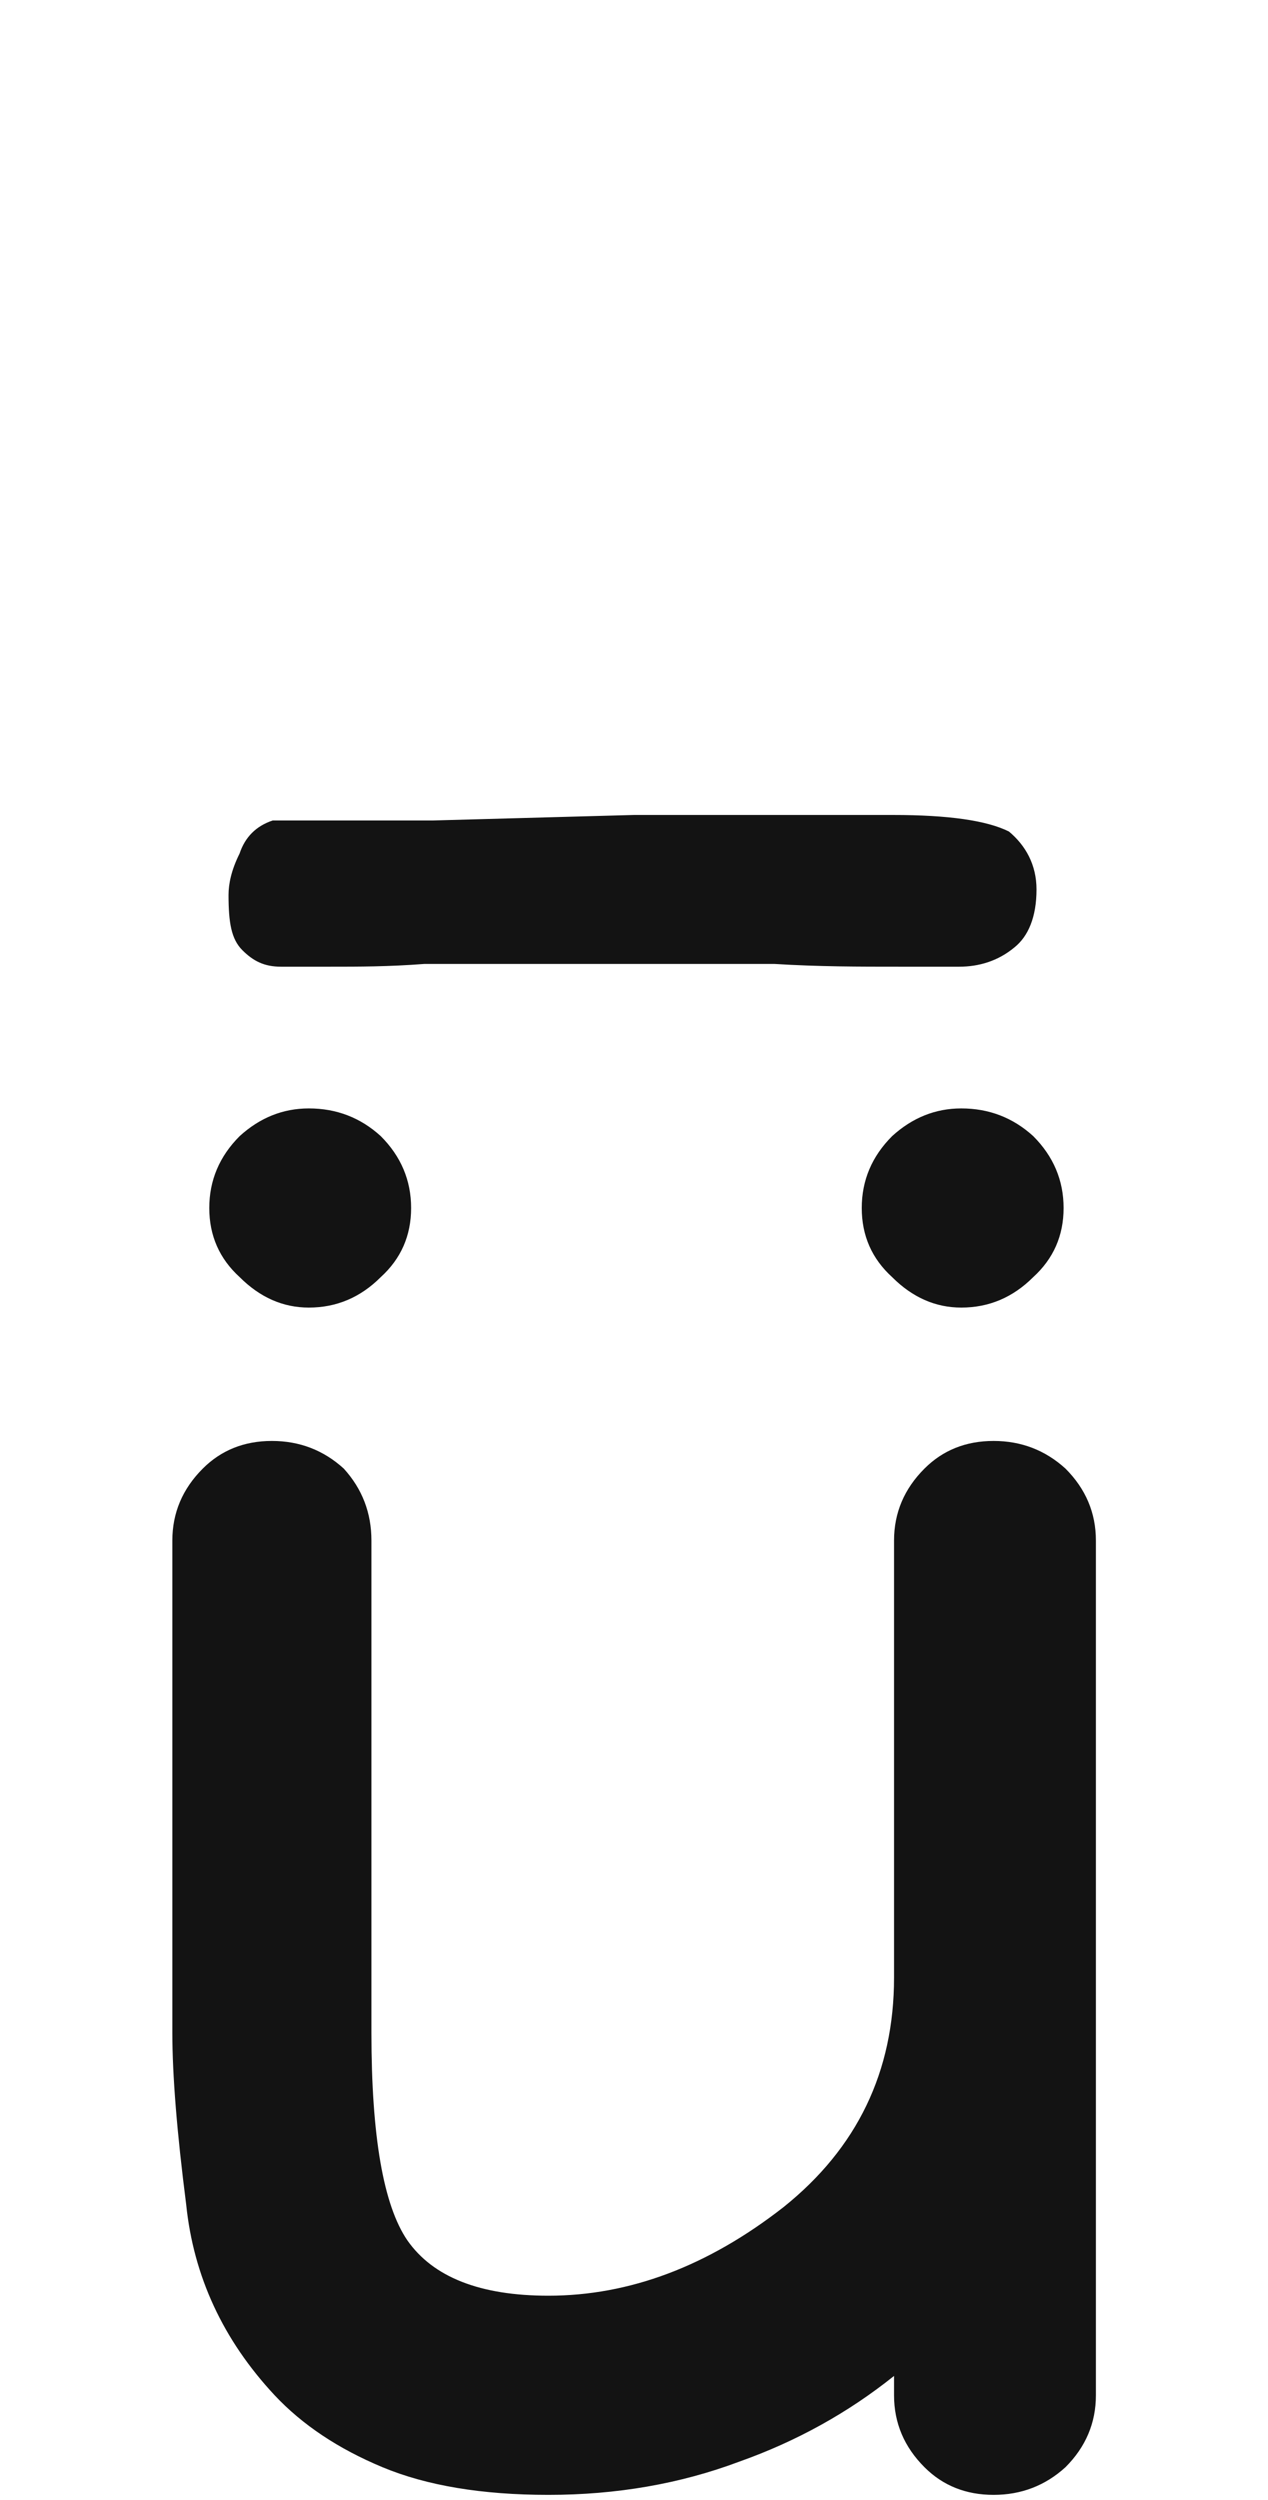 <svg xmlns="http://www.w3.org/2000/svg" width="103" height="203" viewBox="0 0 103 203"><path fill="#131313" d="M3063.709,117 C3065.955,117 3067.902,117.749 3069.549,119.246 C3071.196,120.893 3072.02,122.84 3072.02,125.086 C3072.02,129.428 3072.02,135.942 3072.02,144.627 C3072.02,148.221 3072.02,153.536 3072.02,160.574 C3072.02,168.061 3072.02,179.367 3072.02,194.49 C3072.02,196.736 3071.196,198.683 3069.549,200.33 C3067.902,201.827 3065.955,202.576 3063.709,202.576 C3061.463,202.576 3059.591,201.827 3058.094,200.33 C3056.447,198.683 3055.623,196.736 3055.623,194.49 C3055.623,194.191 3055.623,193.667 3055.623,192.918 C3051.88,195.913 3047.687,198.234 3043.045,199.881 C3038.253,201.678 3033.087,202.576 3027.547,202.576 C3022.156,202.576 3017.664,201.827 3014.07,200.33 C3010.477,198.833 3007.557,196.886 3005.311,194.49 C3001.118,189.998 2998.722,184.832 2998.123,178.992 C2997.374,173.152 2997,168.51 2997,165.066 C2997,156.232 2997,142.905 2997,125.086 C2997,122.84 2997.824,120.893 2999.471,119.246 C3000.968,117.749 3002.84,117 3005.086,117 C3007.332,117 3009.279,117.749 3010.926,119.246 C3012.423,120.893 3013.172,122.84 3013.172,125.086 C3013.172,133.921 3013.172,147.247 3013.172,165.066 C3013.172,173.452 3014.145,179.067 3016.092,181.912 C3018.188,184.907 3022.007,186.404 3027.547,186.404 C3034.135,186.404 3040.499,184.008 3046.639,179.217 C3052.628,174.425 3055.623,168.211 3055.623,160.574 C3055.623,156.98 3055.623,151.665 3055.623,144.627 C3055.623,140.285 3055.623,133.771 3055.623,125.086 C3055.623,122.84 3056.447,120.893 3058.094,119.246 C3059.591,117.749 3061.463,117 3063.709,117 Z M3008.086,106.172 C3005.99,106.172 3004.118,105.348 3002.471,103.701 C3000.824,102.204 3000,100.332 3000,98.086 C3000,95.84 3000.824,93.893 3002.471,92.246 C3004.118,90.749 3005.99,90 3008.086,90 C3010.332,90 3012.279,90.749 3013.926,92.246 C3015.573,93.893 3016.396,95.84 3016.396,98.086 C3016.396,100.332 3015.573,102.204 3013.926,103.701 C3012.279,105.348 3010.332,106.172 3008.086,106.172 Z M3061.086,106.172 C3058.99,106.172 3057.118,105.348 3055.471,103.701 C3053.824,102.204 3053,100.332 3053,98.086 C3053,95.84 3053.824,93.893 3055.471,92.246 C3057.118,90.749 3058.99,90 3061.086,90 C3063.332,90 3065.279,90.749 3066.926,92.246 C3068.573,93.893 3069.396,95.84 3069.396,98.086 C3069.396,100.332 3068.573,102.204 3066.926,103.701 C3065.279,105.348 3063.332,106.172 3061.086,106.172 Z M3067.196,72.221 C3067.196,70.205 3066.3,68.637 3064.956,67.517 C3063.164,66.621 3060.028,66.173 3055.548,66.173 L3034.492,66.173 L3018.14,66.621 L3005.148,66.621 C3003.804,67.069 3002.908,67.965 3002.46,69.309 C3001.788,70.653 3001.564,71.773 3001.564,72.669 C3001.564,74.909 3001.788,76.253 3002.684,77.149 C3003.58,78.045 3004.476,78.493 3005.82,78.493 L3009.852,78.493 C3012.092,78.493 3014.556,78.493 3017.468,78.269 L3045.916,78.269 C3049.5,78.493 3052.86,78.493 3055.996,78.493 L3060.924,78.493 C3062.492,78.493 3064.06,78.045 3065.404,76.925 C3066.524,76.029 3067.196,74.461 3067.196,72.221 Z" transform="translate(-2983)"/></svg>
